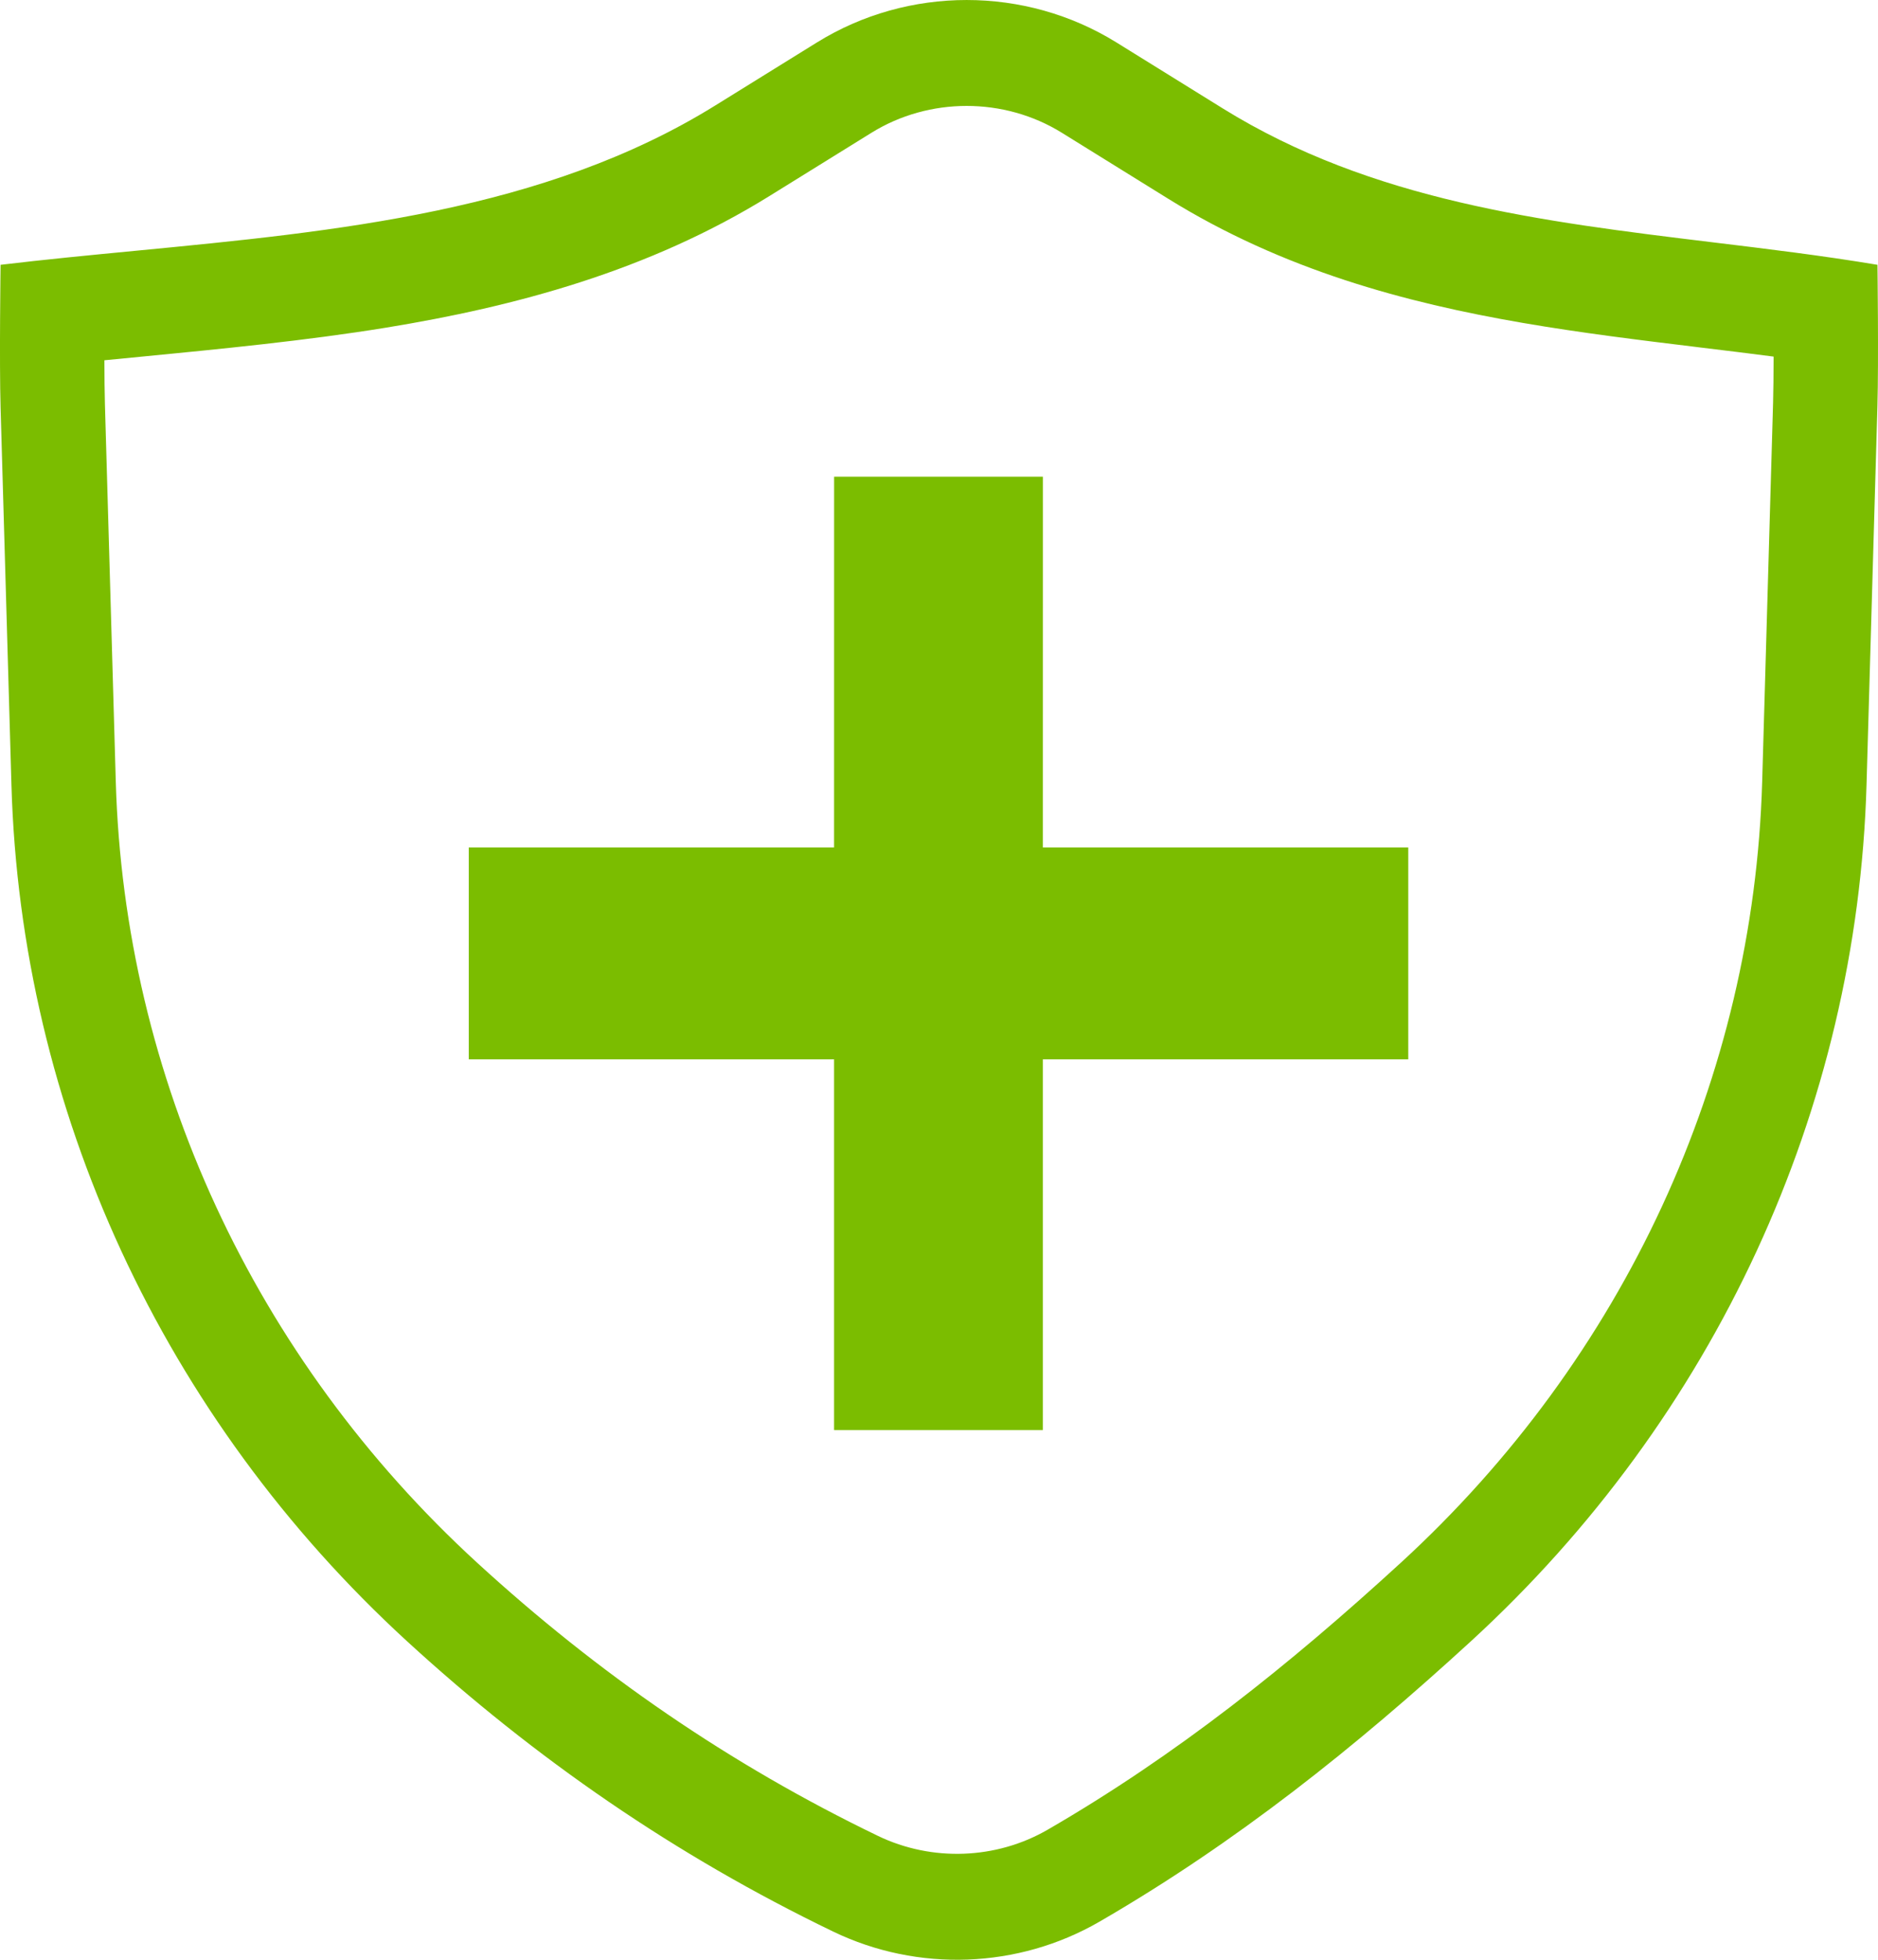 <svg width="46" height="48" viewBox="0 0 46 48" fill="none" xmlns="http://www.w3.org/2000/svg">
<path d="M20.43 20.756L20.431 11.675L25.545 11.676L25.544 20.756H34.494V25.946H25.544L25.544 35.026L20.43 35.026L20.43 25.946H11.482V20.756H20.43Z" fill="#7BBD00"/>
<path fill-rule="evenodd" clip-rule="evenodd" d="M9.977 40.205C13.107 43.073 16.536 45.442 20.407 47.309C22.481 48.31 24.941 48.218 26.929 47.068C30.282 45.127 33.2 42.791 36.022 40.205C42.003 34.723 45.49 27.178 45.719 19.222L45.986 9.945C46.017 8.865 45.987 6.486 45.987 6.486C44.649 6.262 43.296 6.098 41.944 5.934C37.764 5.426 33.602 4.92 29.95 2.655L27.345 1.039C25.111 -0.346 22.244 -0.346 20.011 1.039L17.516 2.586C13.34 5.176 8.251 5.667 3.324 6.142C2.208 6.249 1.101 6.356 0.014 6.486C0.014 6.486 -0.018 8.879 0.014 9.975L0.28 19.222C0.509 27.178 3.996 34.723 9.977 40.205ZM2.557 8.824C2.558 9.237 2.562 9.62 2.57 9.899L2.836 19.146C3.044 26.373 6.211 33.257 11.691 38.279C14.646 40.987 17.869 43.212 21.505 44.966C22.826 45.603 24.403 45.543 25.662 44.814C28.801 42.997 31.568 40.791 34.308 38.279C39.788 33.257 42.955 26.373 43.163 19.146L43.43 9.869C43.438 9.579 43.442 9.171 43.443 8.734C42.844 8.656 42.237 8.582 41.615 8.507L41.546 8.498C40.171 8.331 38.73 8.155 37.299 7.909C34.43 7.415 31.428 6.613 28.616 4.869L26.011 3.253C24.596 2.375 22.759 2.375 21.344 3.253L18.849 4.8C15.885 6.639 12.611 7.51 9.457 8.025C7.501 8.344 5.395 8.548 3.421 8.74C3.13 8.768 2.842 8.796 2.557 8.824Z" fill="#7BBD00"/>
</svg>

